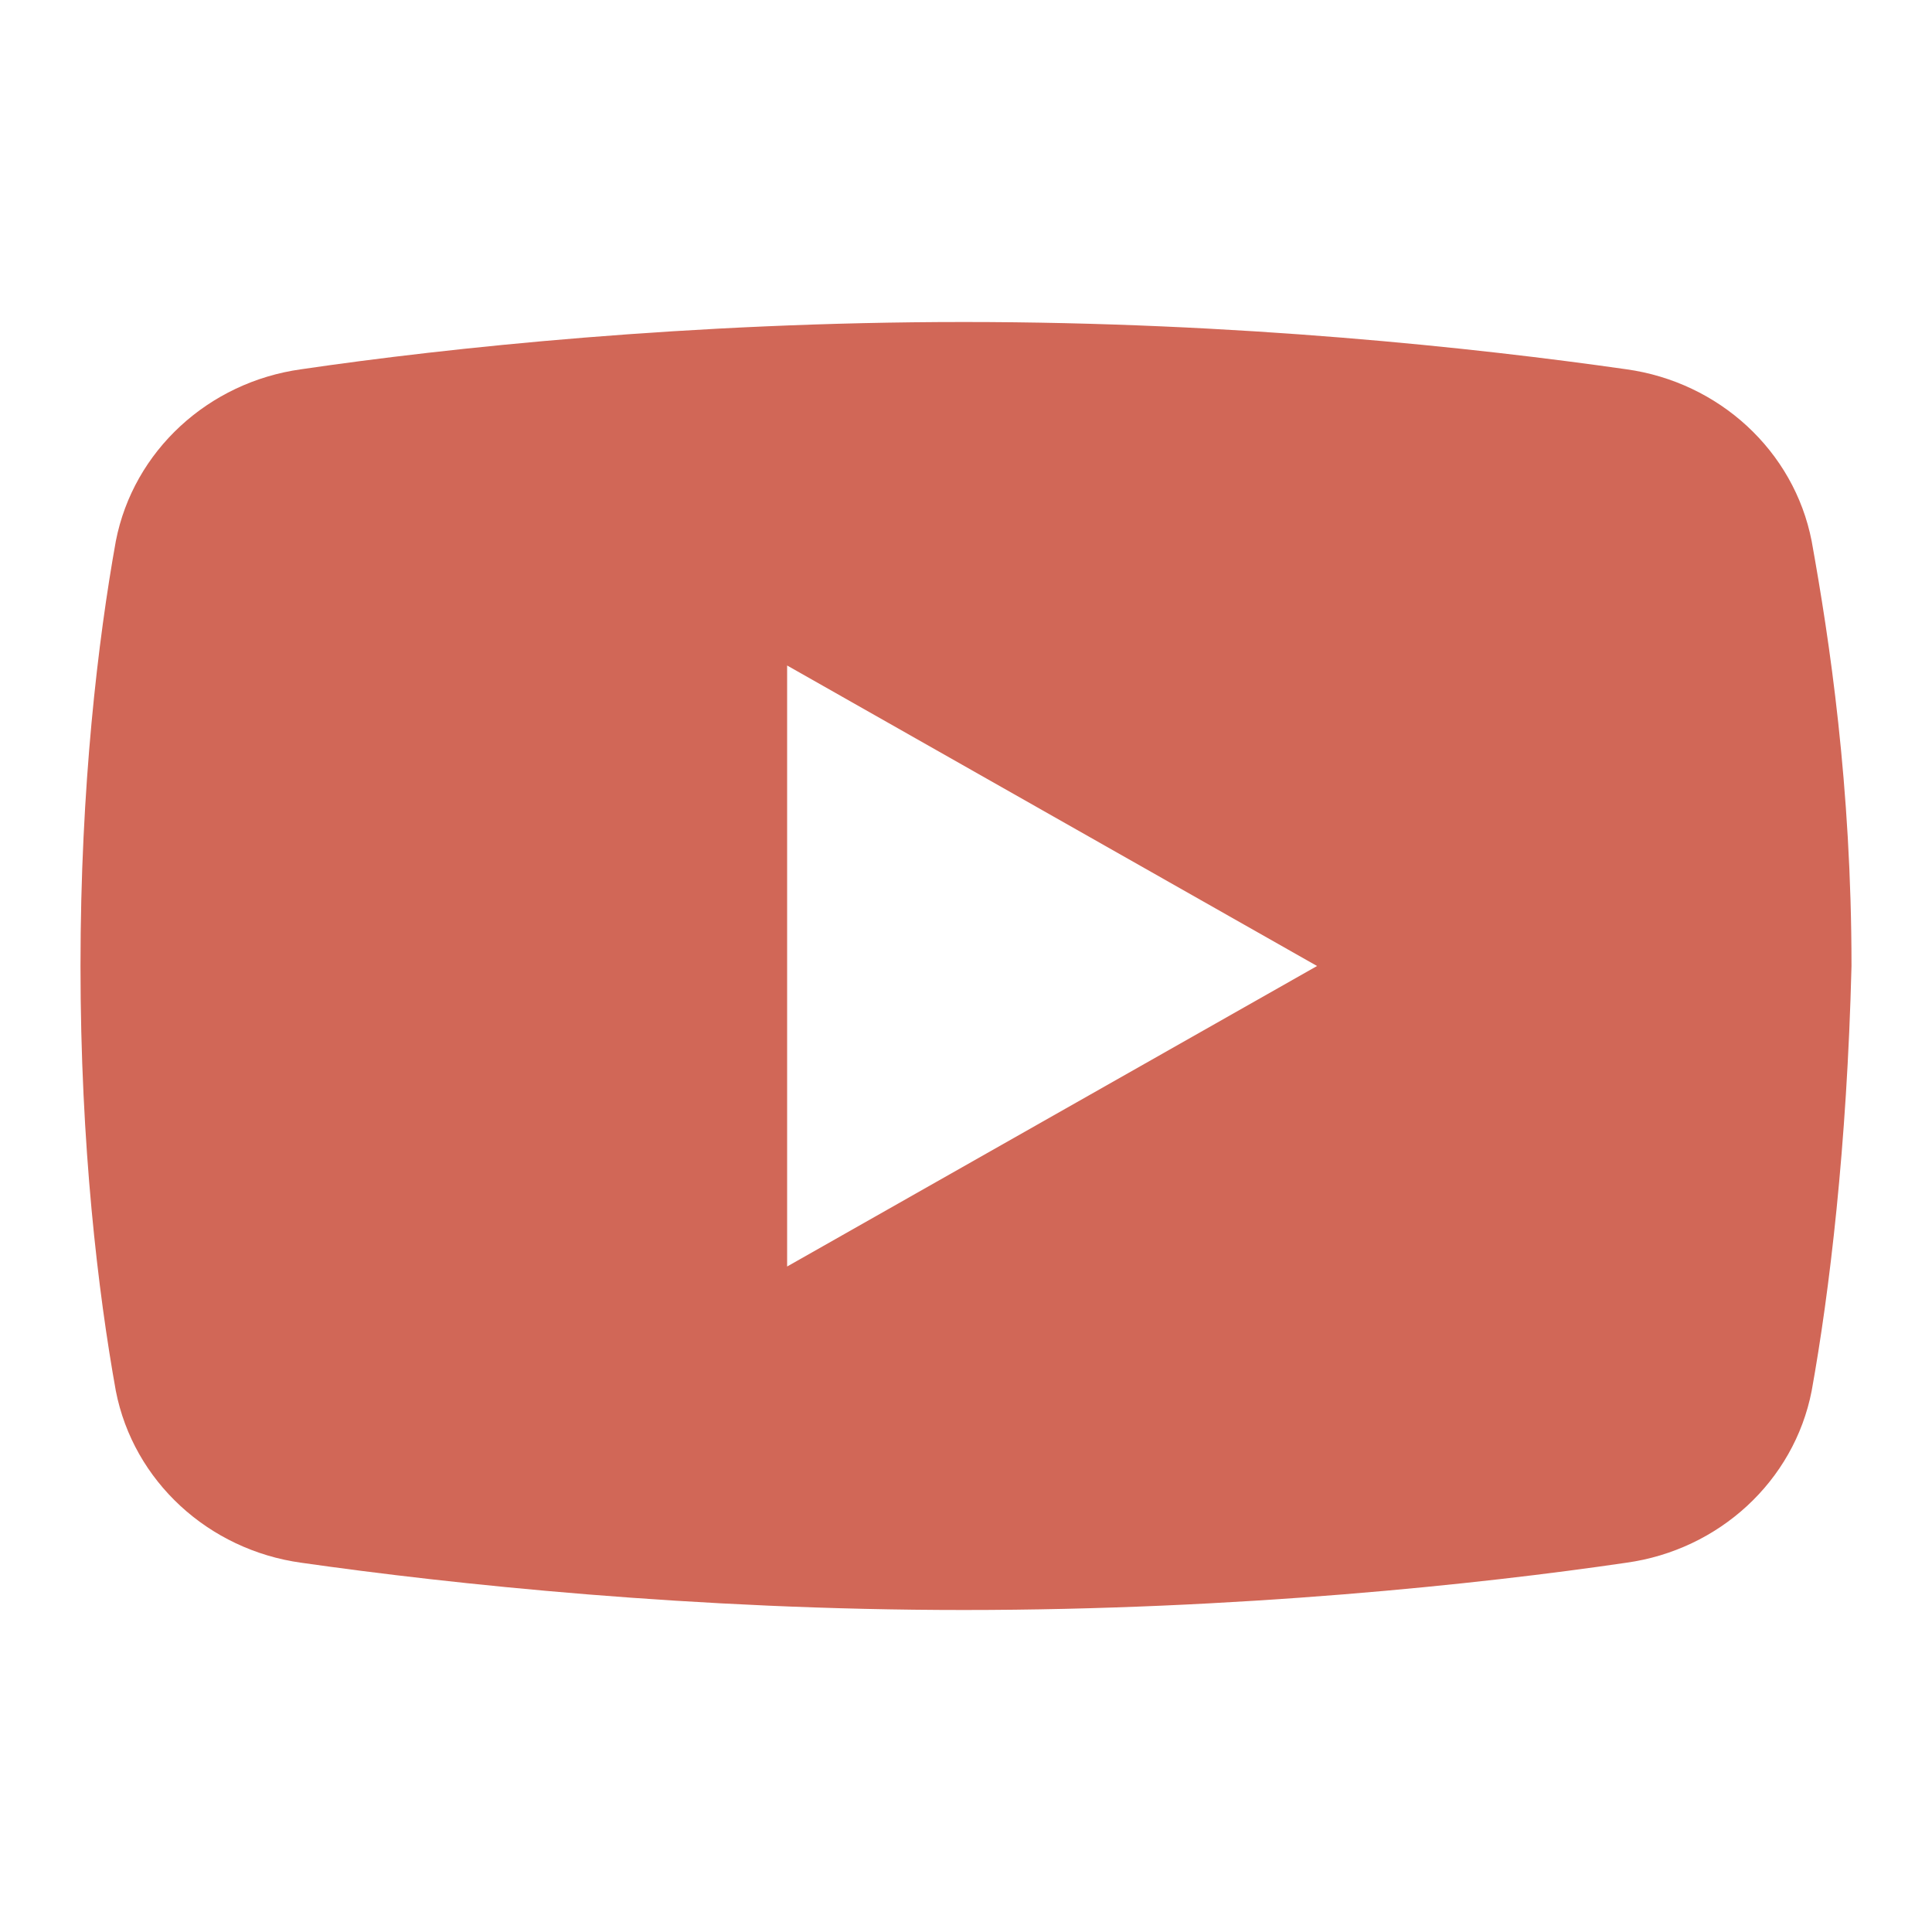 <svg width="24" height="24" viewBox="0 0 24 24" fill="none" xmlns="http://www.w3.org/2000/svg">
<path d="M22.505 17.279C22.286 18.4 21.354 19.254 20.201 19.413C18.39 19.679 15.373 20 11.972 20C8.625 20 5.607 19.679 3.743 19.413C2.59 19.254 1.658 18.4 1.439 17.279C1.219 16.054 1 14.24 1 12C1 9.76 1.219 7.946 1.439 6.721C1.658 5.6 2.59 4.746 3.743 4.587C5.554 4.321 8.571 4 11.972 4C15.373 4 18.337 4.321 20.201 4.587C21.354 4.746 22.286 5.6 22.505 6.721C22.726 7.946 23 9.76 23 12C22.944 14.24 22.726 16.054 22.505 17.279ZM9.778 15.733L16.361 12L9.778 8.267V15.733Z" fill="#D16757"/>
</svg>
